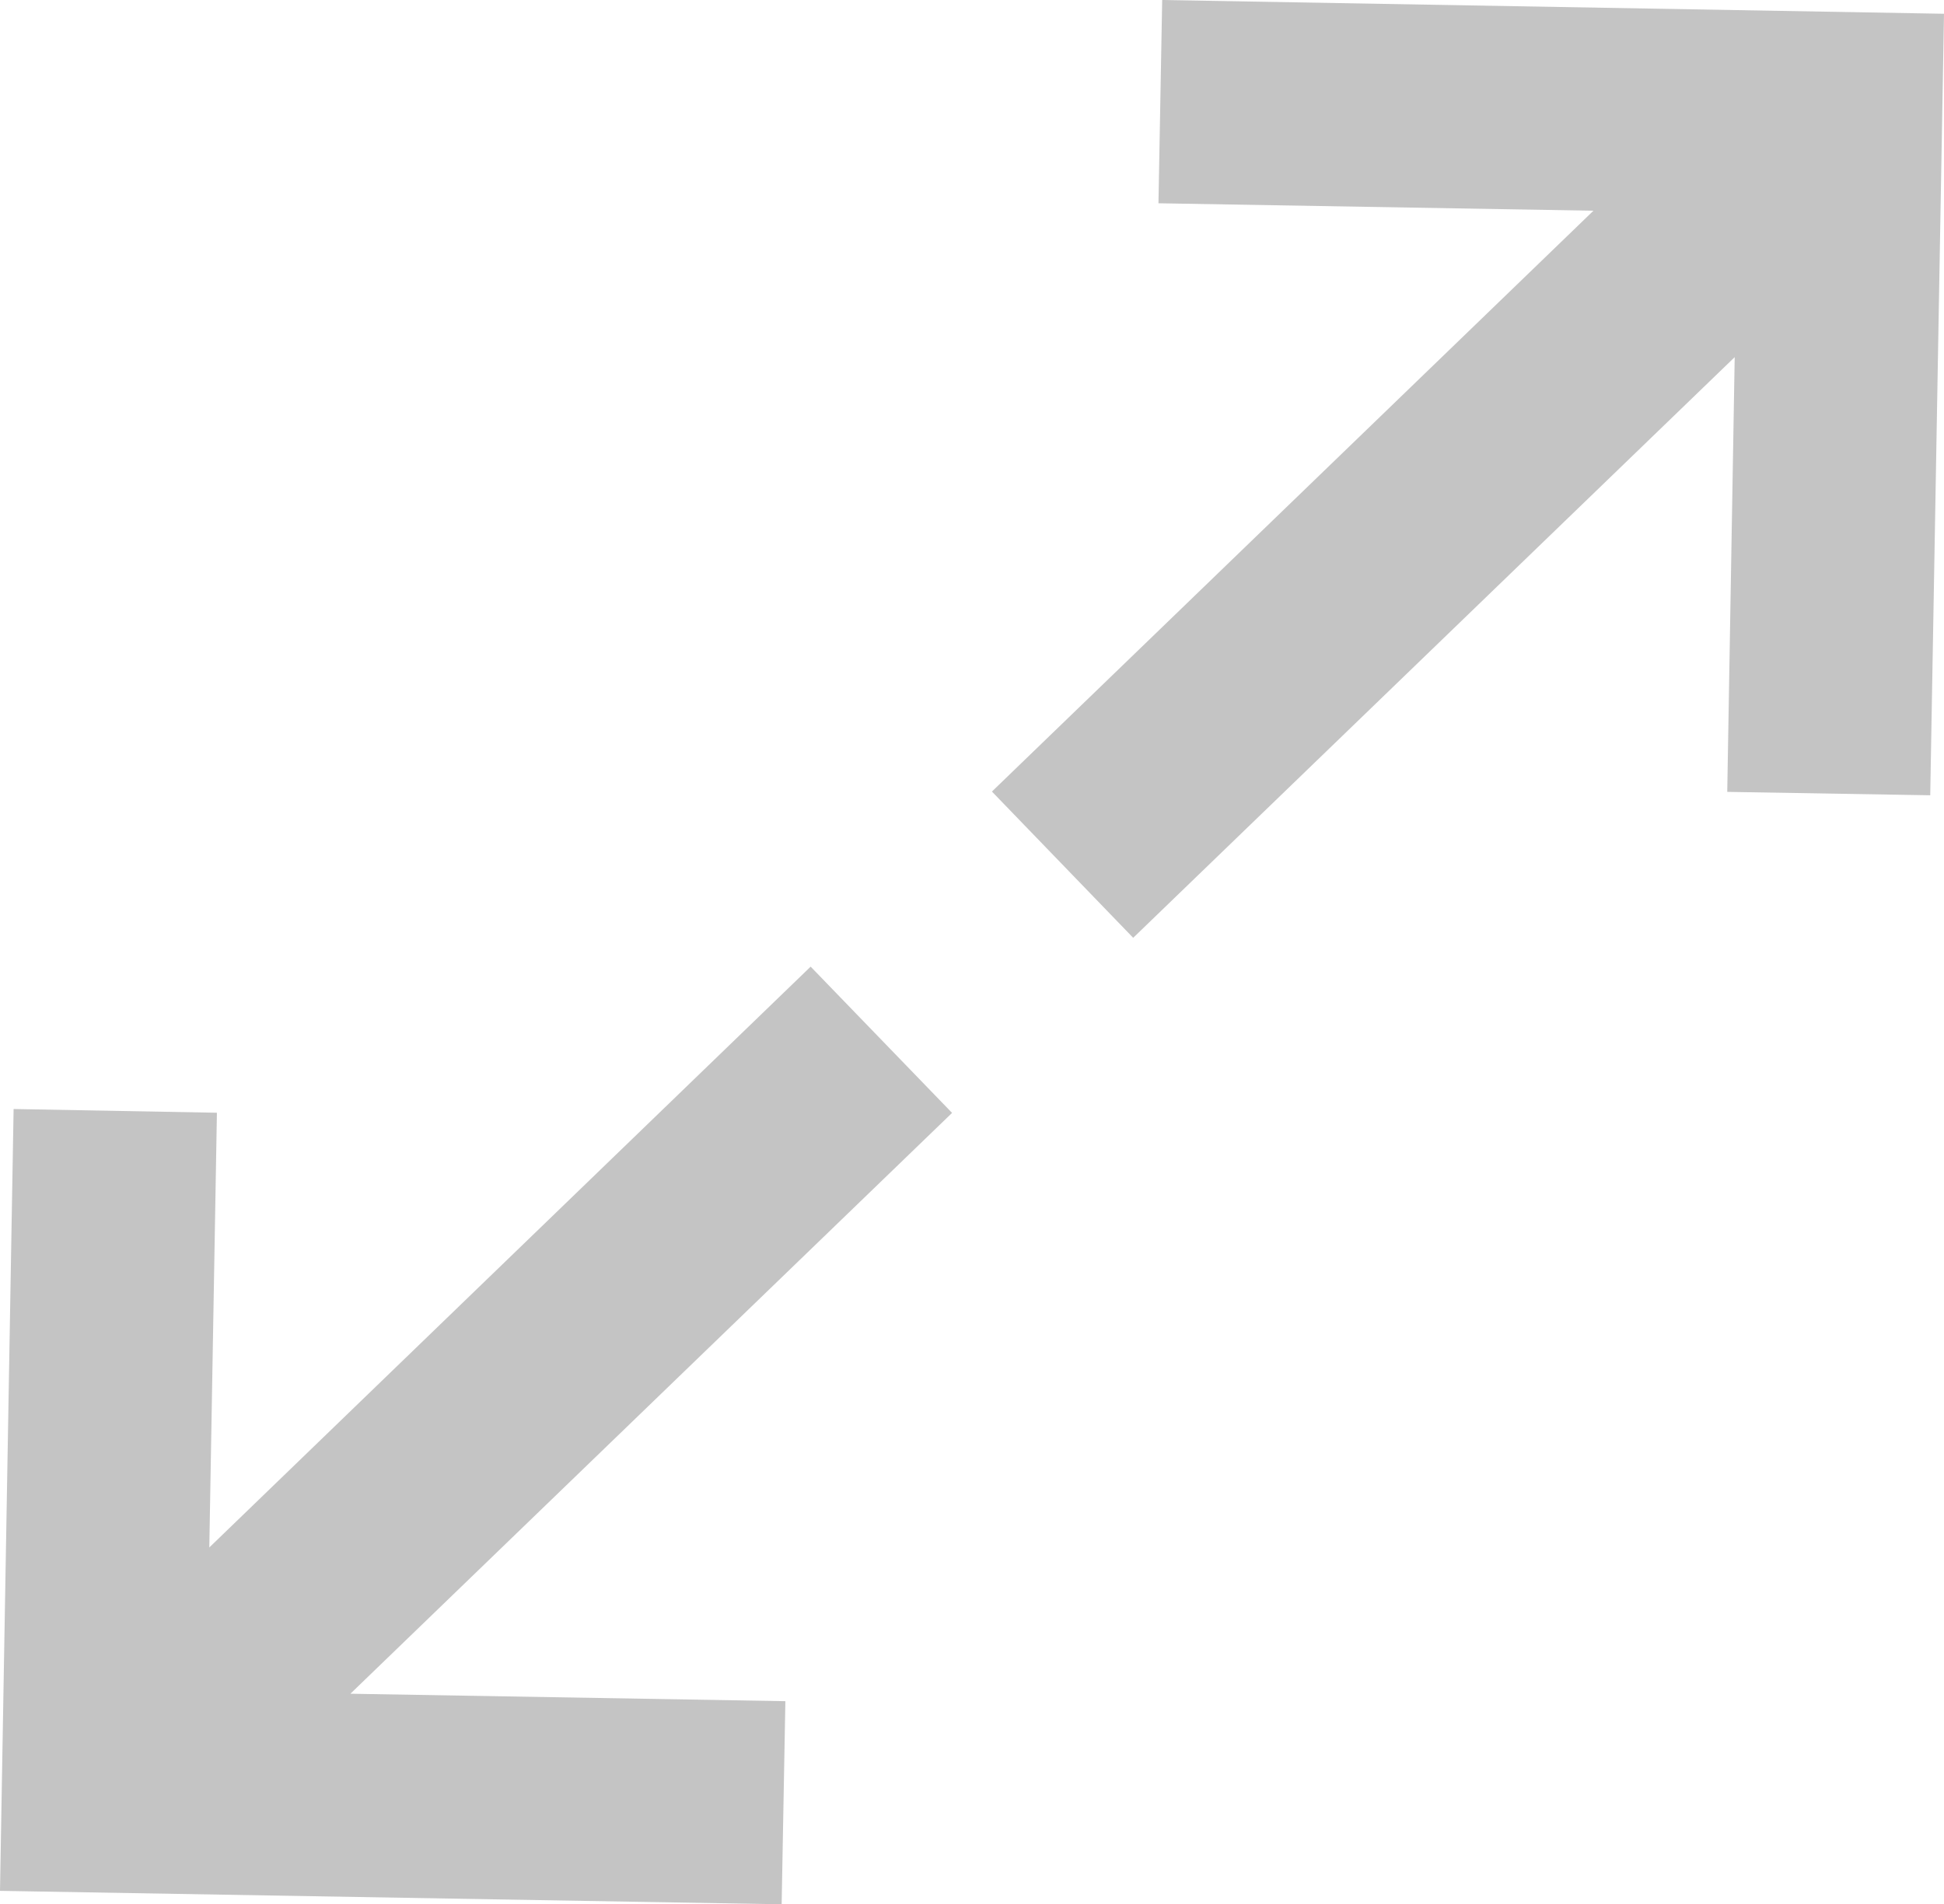 <?xml version="1.0" encoding="utf-8"?>
<!-- Generator: Adobe Illustrator 26.2.1, SVG Export Plug-In . SVG Version: 6.00 Build 0)  -->
<svg version="1.1" id="Ebene_1" xmlns="http://www.w3.org/2000/svg" xmlns:xlink="http://www.w3.org/1999/xlink" x="0px" y="0px"
	 width="12px" height="11.757px" viewBox="0 0 12 11.757" enable-background="new 0 0 12 11.757" xml:space="preserve">
<polygon fill="#C4C4C4" points="7.174,0 7.151,1.255 9.836,1.301 6.123,4.887 6.995,5.79 10.708,2.205 10.662,4.889 11.915,4.91 
	12,0.085 "/>
<polygon fill="#C4C4C4" points="1.292,9.554 1.339,6.87 0.084,6.847 0,11.674 4.825,11.757 4.848,10.503 2.163,10.457 5.877,6.871 
	5.004,5.968 "/>
</svg>
